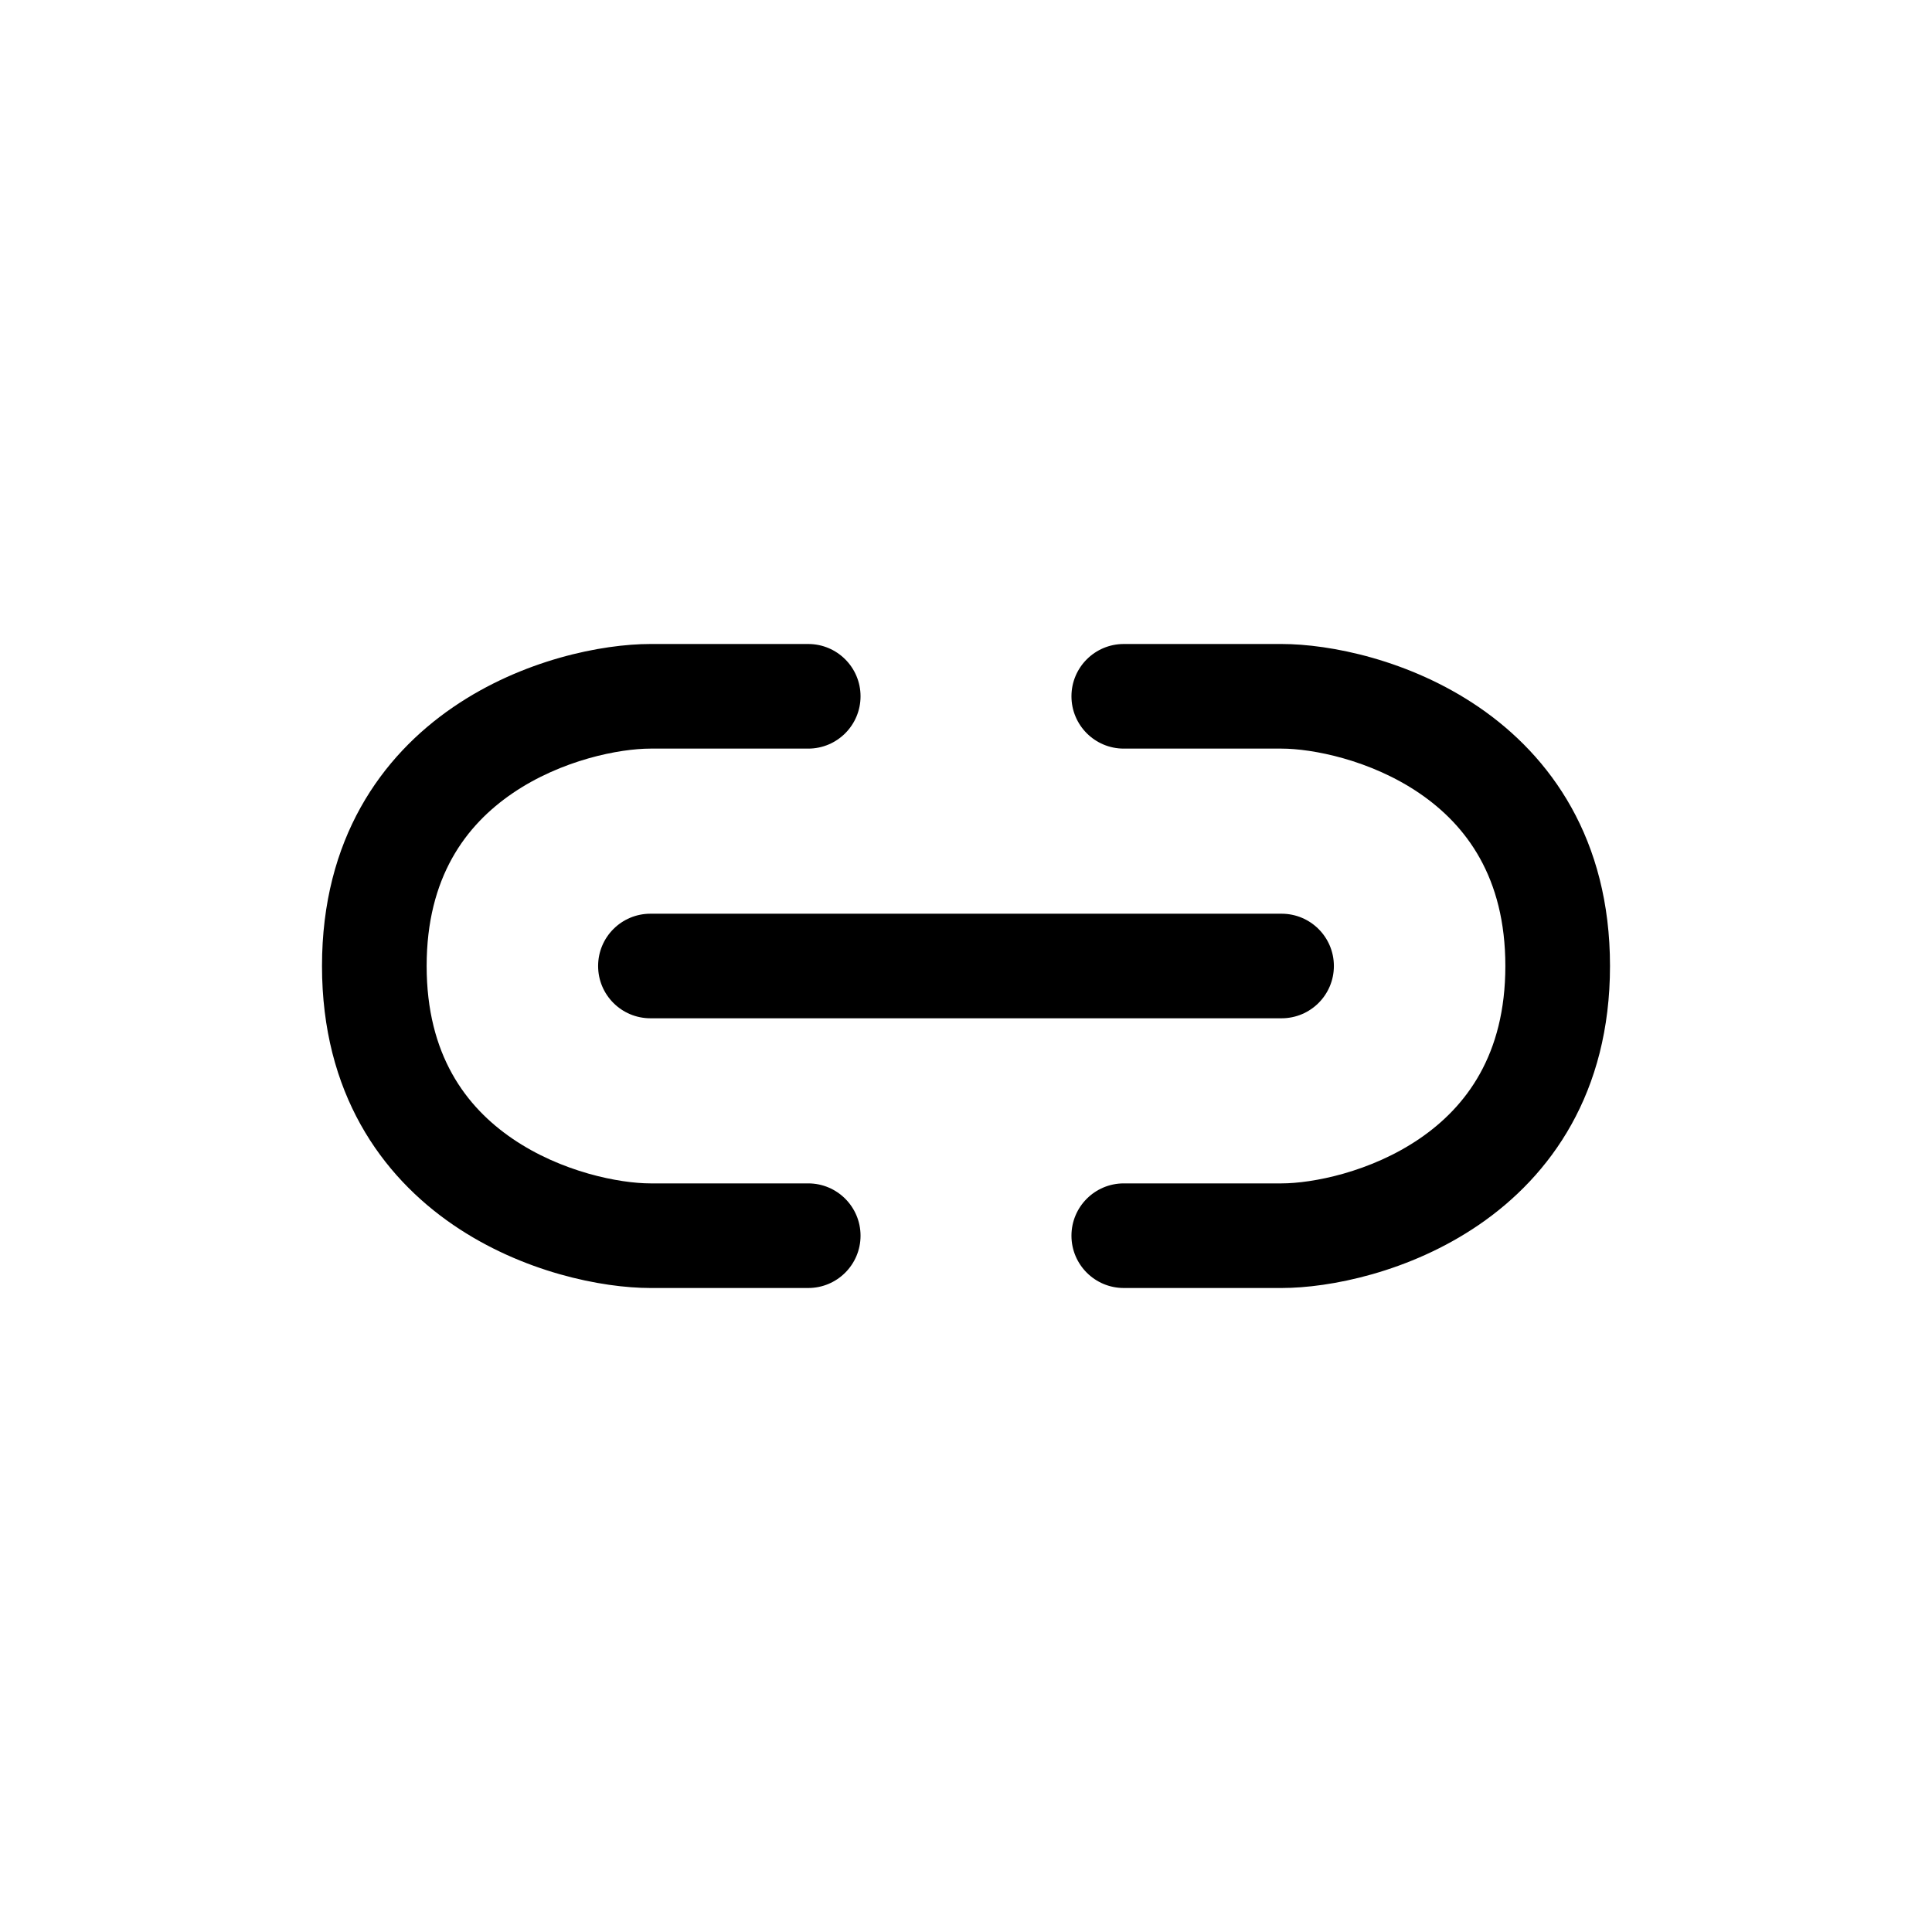 <svg width="48" height="48" viewBox="0 0 48 48" fill="none" xmlns="http://www.w3.org/2000/svg">
<path d="M11.261 17.567C12.979 16.392 14.96 16 16.16 16H20.08C20.798 16 21.38 16.582 21.38 17.299C21.38 18.017 20.798 18.599 20.08 18.599H16.16C15.4 18.599 13.95 18.877 12.729 19.712C11.575 20.501 10.6 21.792 10.6 24C10.6 26.207 11.575 27.499 12.729 28.288C13.95 29.123 15.4 29.401 16.16 29.401H20.08C20.798 29.401 21.38 29.983 21.38 30.701C21.38 31.418 20.798 32 20.08 32H16.16C14.96 32 12.979 31.608 11.261 30.433C9.474 29.211 8 27.153 8 24C8 20.847 9.474 18.788 11.261 17.567Z" fill="black"/>
<path d="M36.739 30.433C35.02 31.608 33.04 32 31.84 32H27.92C27.202 32 26.62 31.418 26.62 30.701C26.62 29.983 27.202 29.401 27.92 29.401L31.84 29.401C32.6 29.401 34.05 29.123 35.271 28.288C36.425 27.499 37.4 26.208 37.4 24C37.4 21.793 36.425 20.501 35.271 19.712C34.05 18.877 32.6 18.599 31.84 18.599L27.92 18.599C27.202 18.599 26.62 18.017 26.62 17.299C26.62 16.582 27.202 16 27.92 16L31.84 16C33.04 16 35.02 16.392 36.739 17.567C38.526 18.789 40 20.847 40 24C40 27.153 38.526 29.212 36.739 30.433Z" fill="black"/>
<path d="M16.16 22.701C15.442 22.701 14.86 23.282 14.86 24C14.86 24.718 15.442 25.299 16.16 25.299H31.84C32.558 25.299 33.14 24.718 33.14 24C33.14 23.282 32.558 22.701 31.84 22.701H16.16Z" fill="black"/>
</svg>
